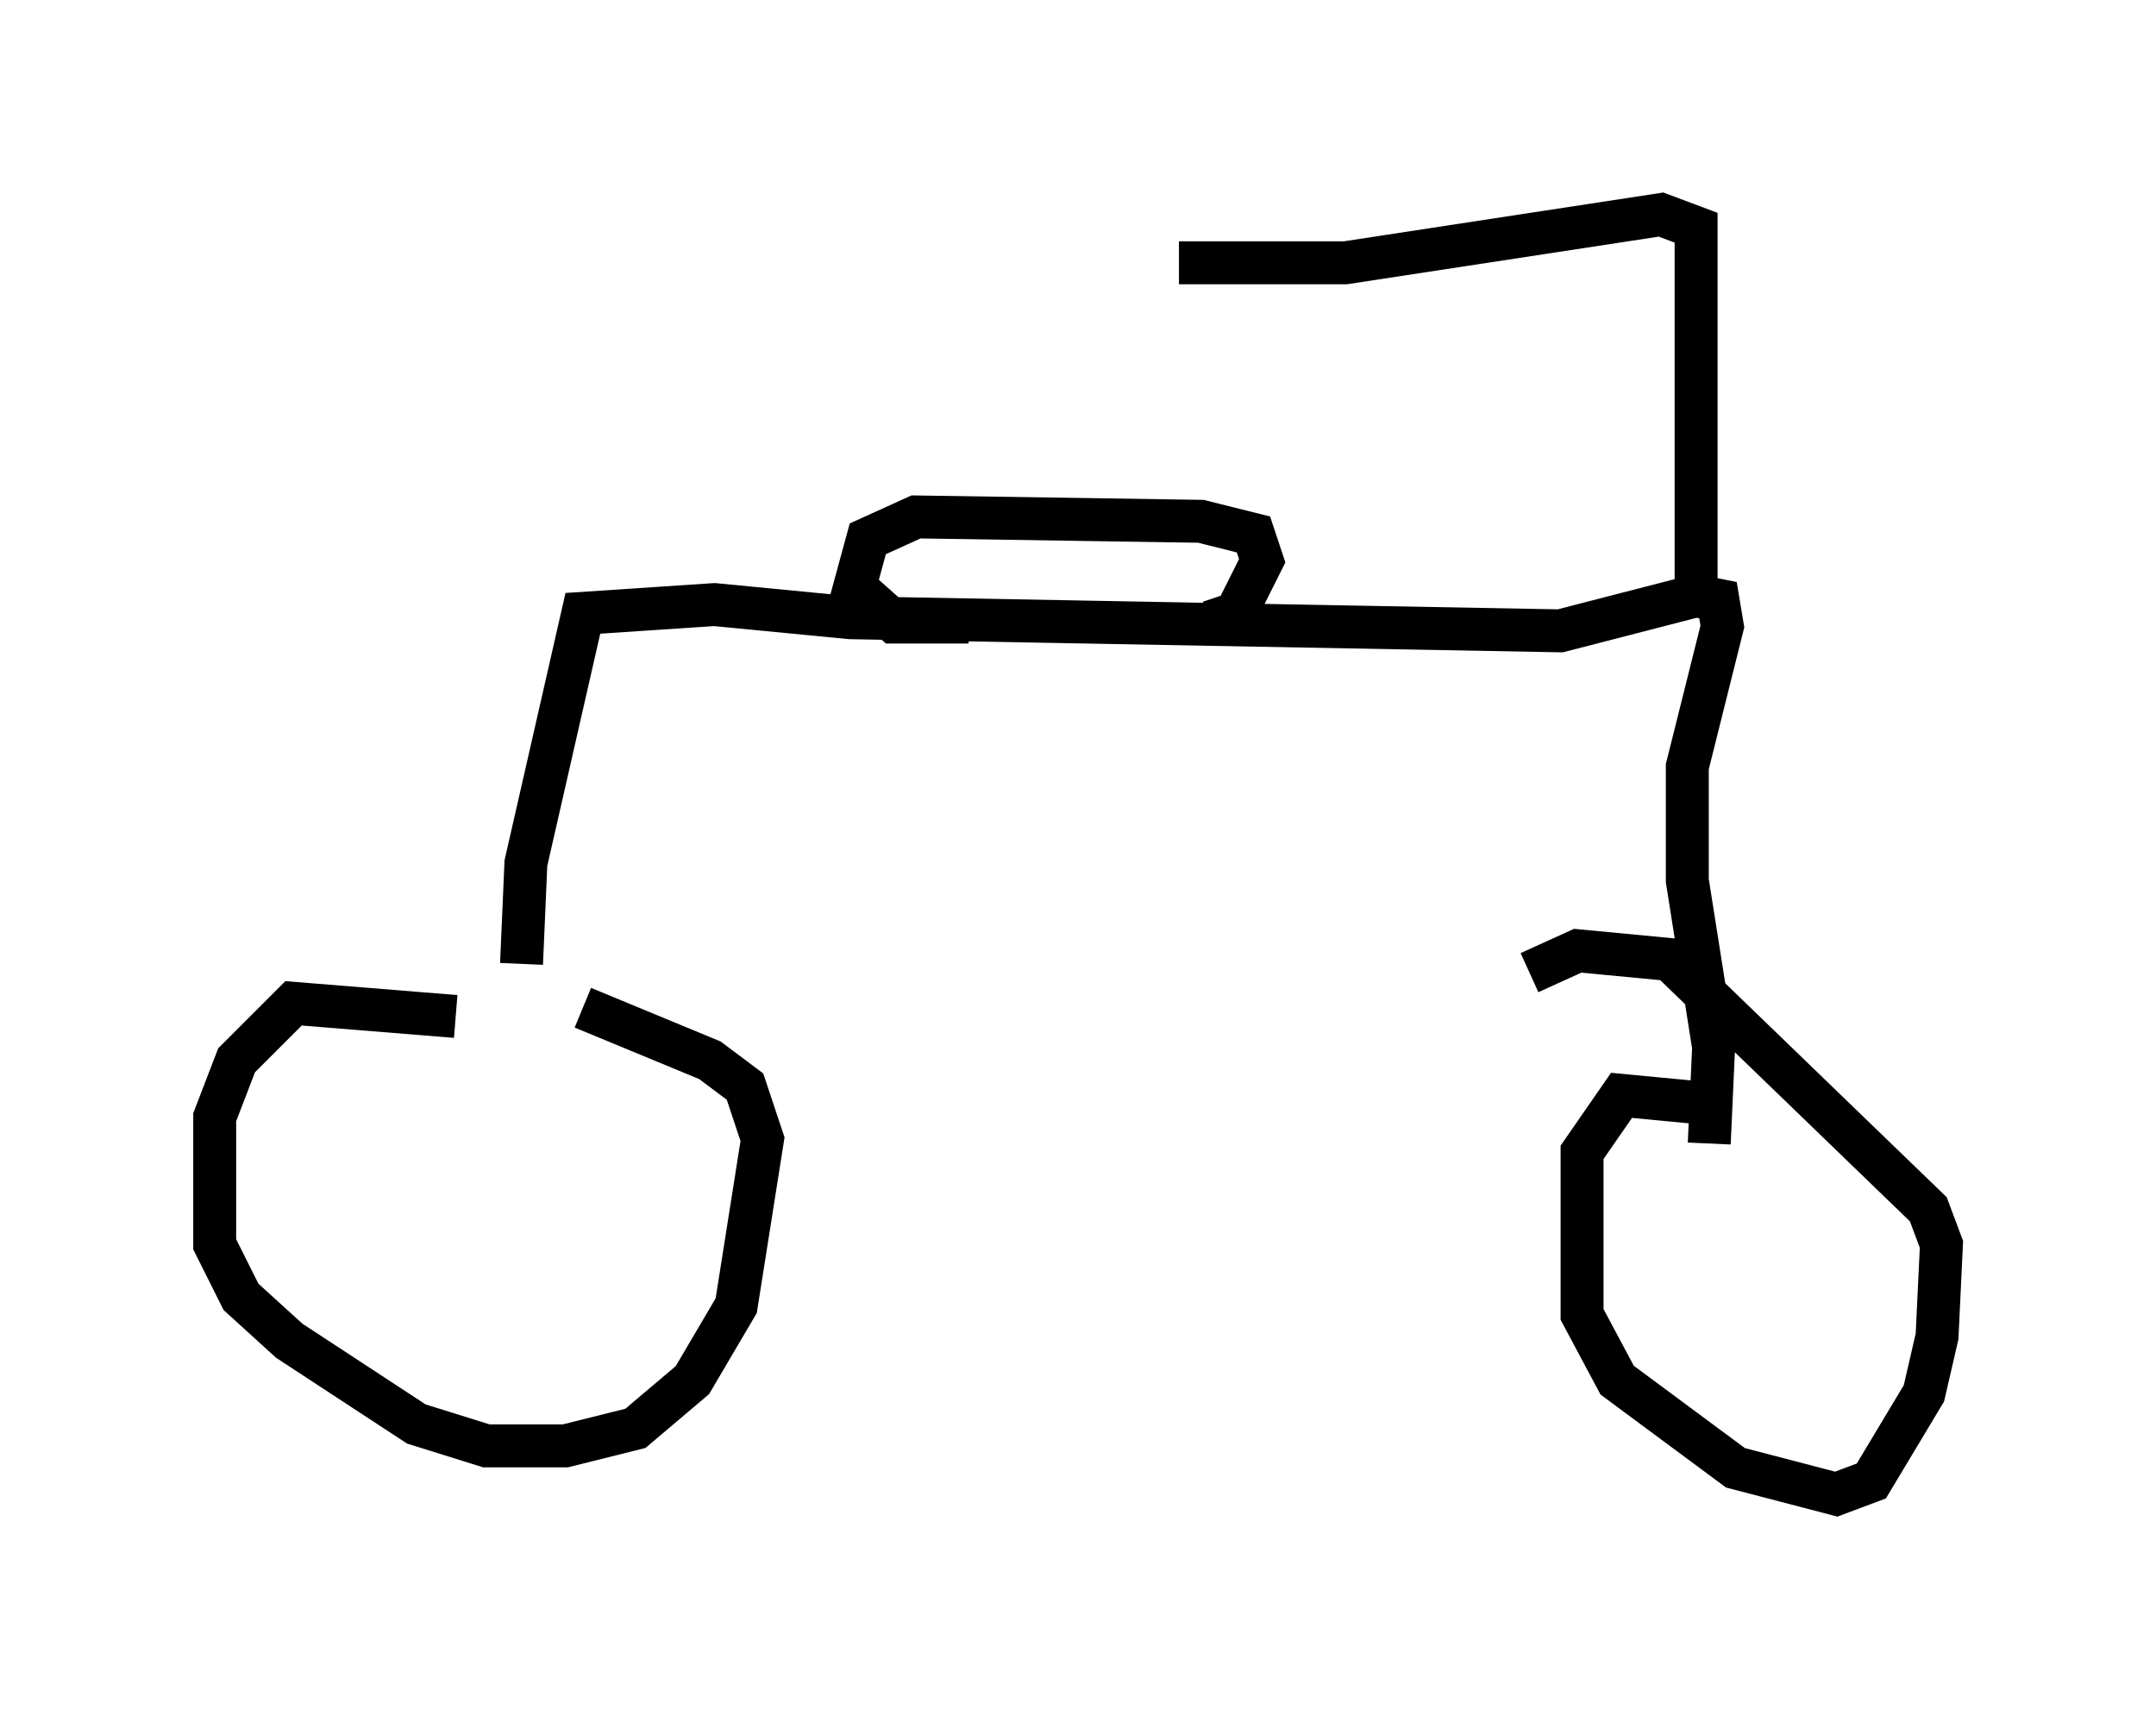 <?xml version="1.0" encoding="utf-8" ?>
<svg baseProfile="full" height="39.809" version="1.1" width="50.221" xmlns="http://www.w3.org/2000/svg" xmlns:ev="http://www.w3.org/2001/xml-events" xmlns:xlink="http://www.w3.org/1999/xlink"><defs /><rect fill="white" height="39.809" width="50.221" x="0" y="0" /><path d="M11.023, 24.906 m-0.408, -1.225 l-3.777, -0.306 -1.327, 1.327 l-0.51, 1.327 0.0, 2.96 l0.613, 1.225 1.123, 1.021 l2.96, 1.94 1.633, 0.51 l1.838, 0.0 1.633, -0.408 l1.327, -1.123 1.021, -1.735 l0.613, -3.879 -0.408, -1.225 l-0.817, -0.613 -2.96, -1.225 m26.338, 2.246 l-2.144, -0.204 -0.919, 1.327 l0.0, 3.777 0.817, 1.531 l2.756, 2.042 2.348, 0.613 l0.817, -0.306 1.225, -2.042 l0.306, -1.327 0.102, -2.144 l-0.306, -0.817 -6.023, -5.819 l-2.144, -0.204 -1.123, 0.51 m-23.479, -0.204 l0.102, -2.348 1.327, -5.819 l3.063, -0.204 3.165, 0.306 l16.538, 0.306 3.165, -0.817 l0.51, 0.102 0.102, 0.613 l-0.817, 3.267 0.0, 2.654 l0.613, 3.879 -0.102, 2.246 m-0.306, -12.25 l0.0, -9.086 -0.817, -0.306 l-7.35, 1.123 -3.879, 0.0 m-4.9, 8.371 l-1.735, 0.0 -0.919, -0.817 l0.306, -1.123 1.123, -0.51 l6.635, 0.102 1.225, 0.306 l0.204, 0.613 -0.613, 1.225 l-0.613, 0.204 " fill="none" stroke="black" stroke-width="1" /></svg>
